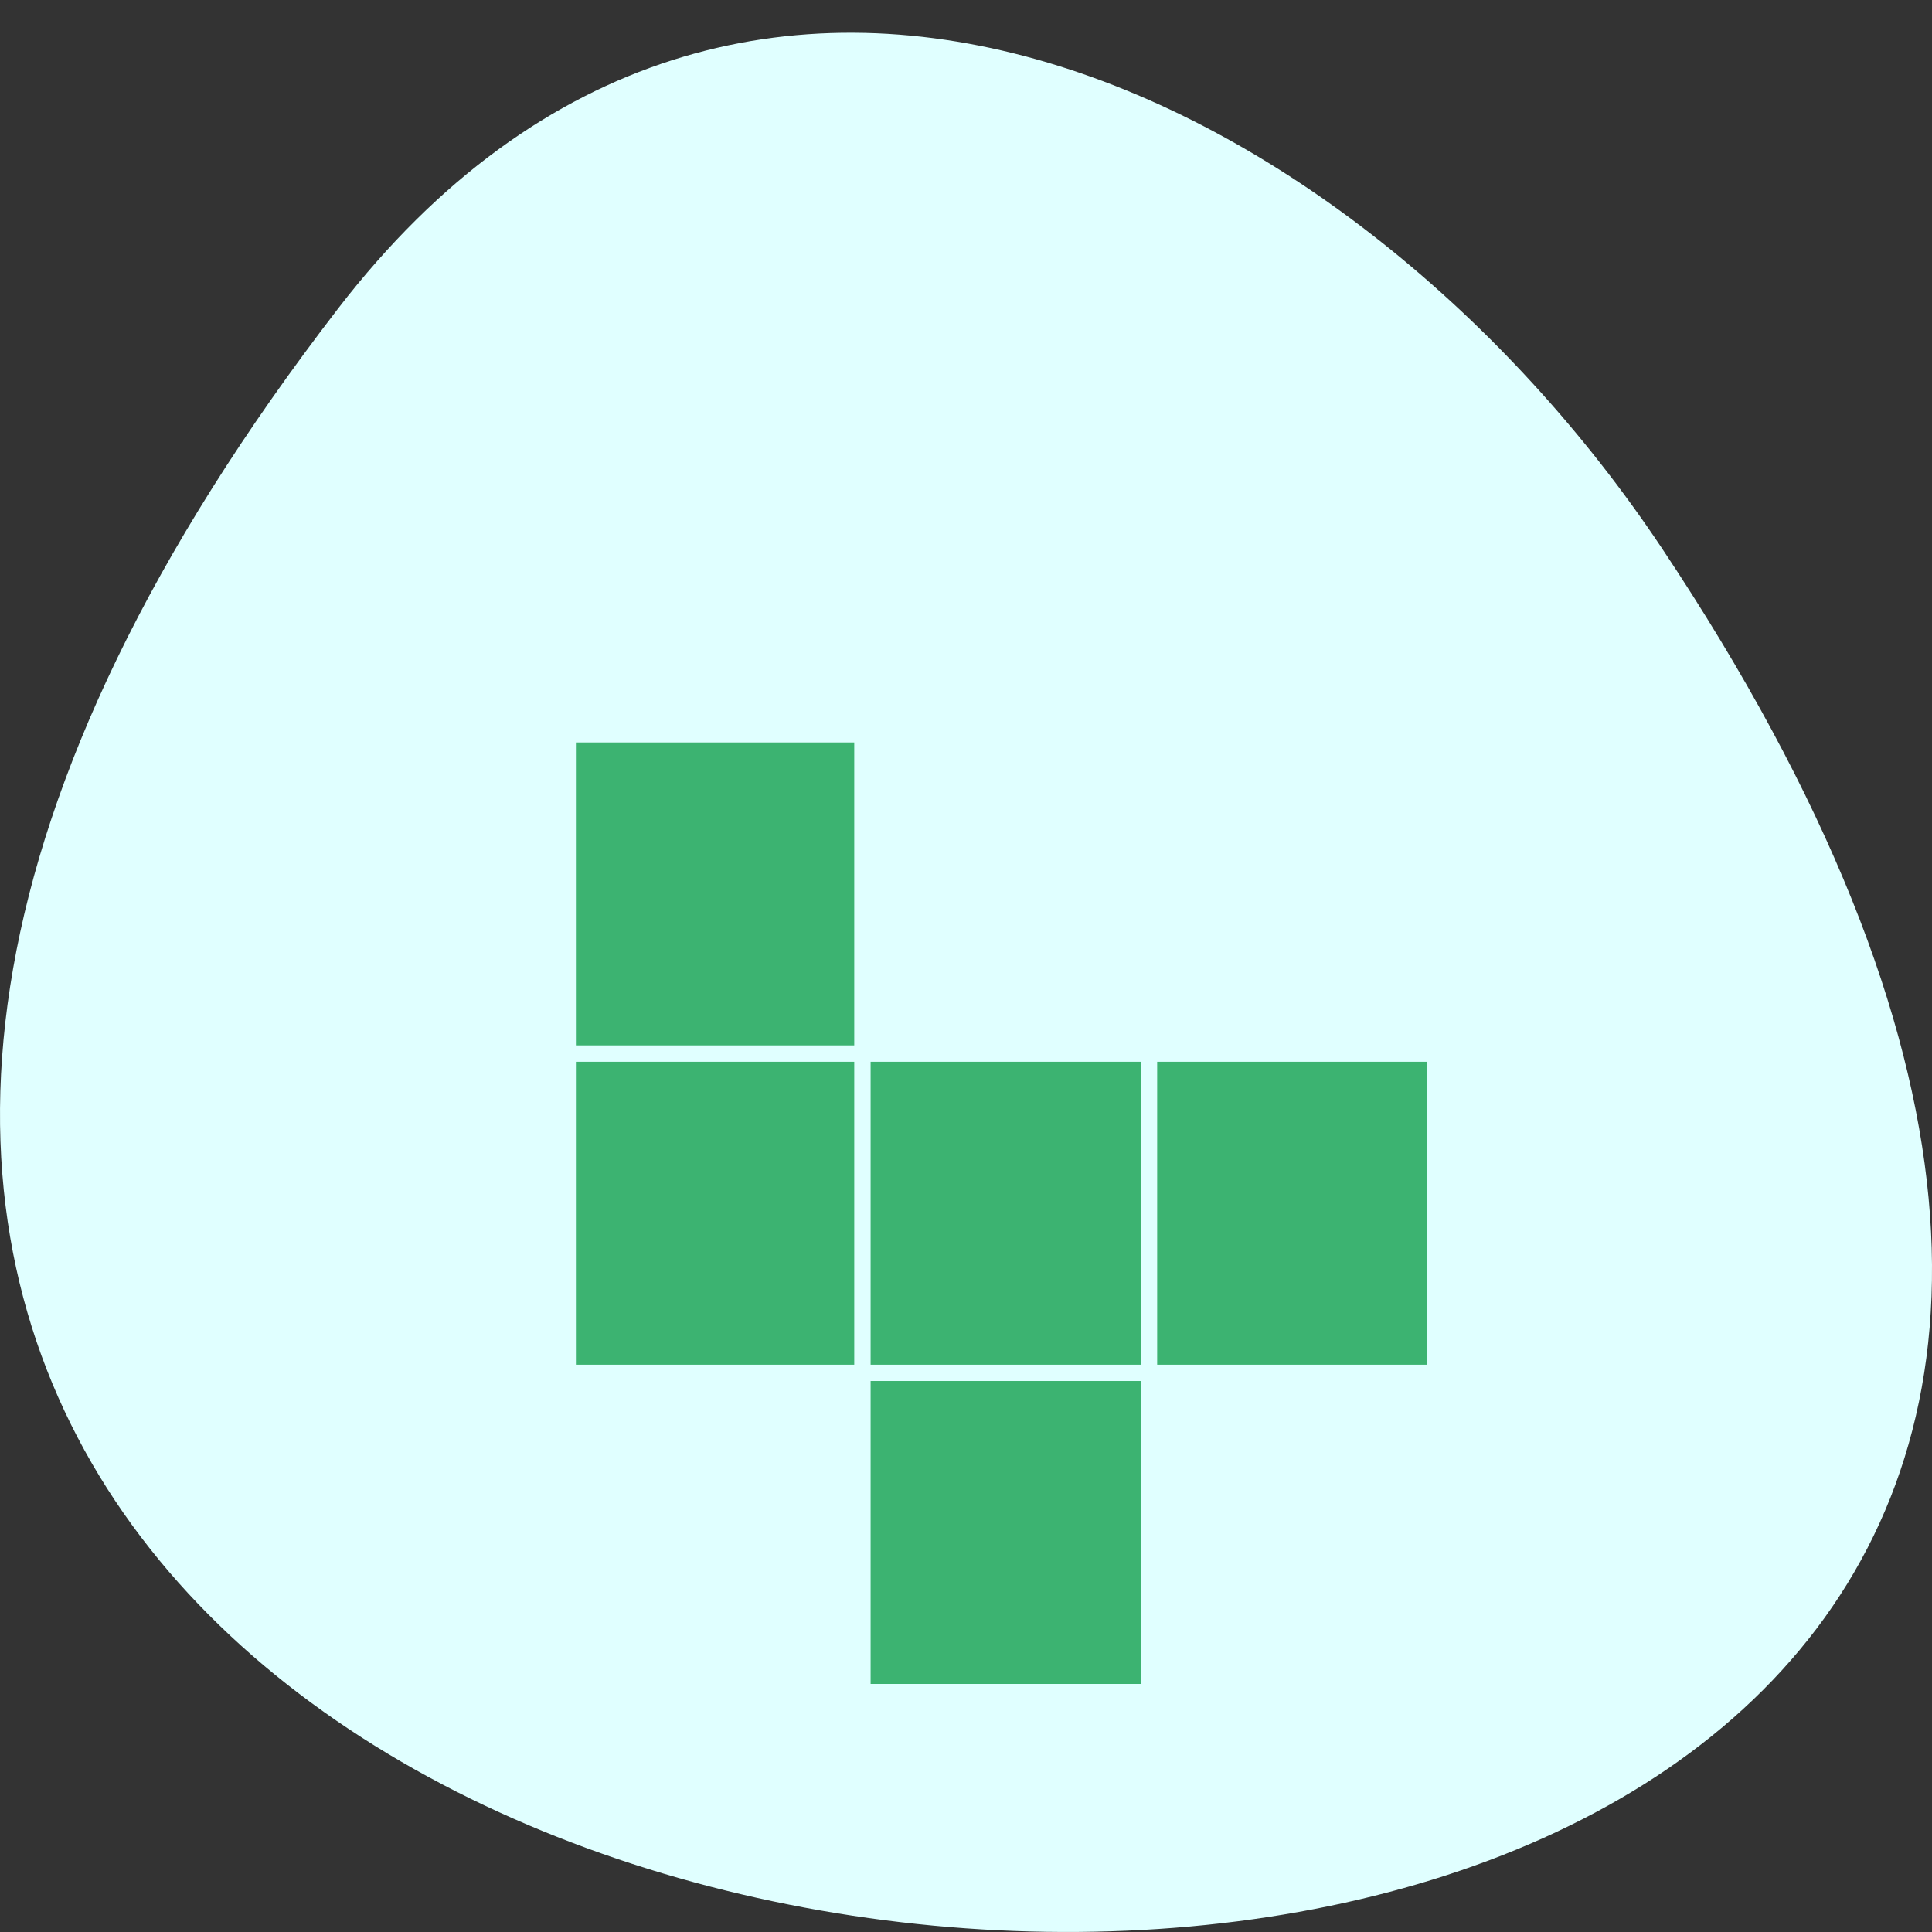 <svg xmlns="http://www.w3.org/2000/svg" viewBox="0 0 256 256"><rect x="0" y="0" width="256" height="256" fill="#333333" stroke="none"/><defs><clipPath><rect width="46" height="46" x="1" y="1" rx="4" style="fill:#1890d0"/></clipPath></defs><g transform="translate(0 -796.36)"><path d="m 44.834 837.2 c -201.82 261.87 353.59 299.06 175.35 31.762 -40.634 -60.94 -121.89 -101.12 -175.35 -31.762 z" style="fill:#e0ffff;color:#000"/><g transform="translate(0 796.36)" style="fill:#3cb371"><path d="m 115.36 203.06 v -20.07 h 17.898 h 17.898 v 20.07 v 20.07 h -17.898 h -17.898 v -20.07 z"/><path d="m 115.36 160.76 v -20.07 h 17.898 h 17.898 v 20.07 v 20.07 h -17.898 h -17.898 v -20.07 z"/><path d="m 153.33 160.76 v -20.07 h 17.898 h 17.898 v 20.07 v 20.07 h -17.898 h -17.898 v -20.07 z"/><path d="m 76.31 160.76 v -20.07 h 18.441 h 18.441 v 20.07 v 20.07 h -18.441 h -18.441 v -20.07 z"/><path d="m 76.31 118.45 v -20.07 h 18.441 h 18.441 v 20.07 v 20.07 h -18.441 h -18.441 v -20.07 z"/></g></g></svg>